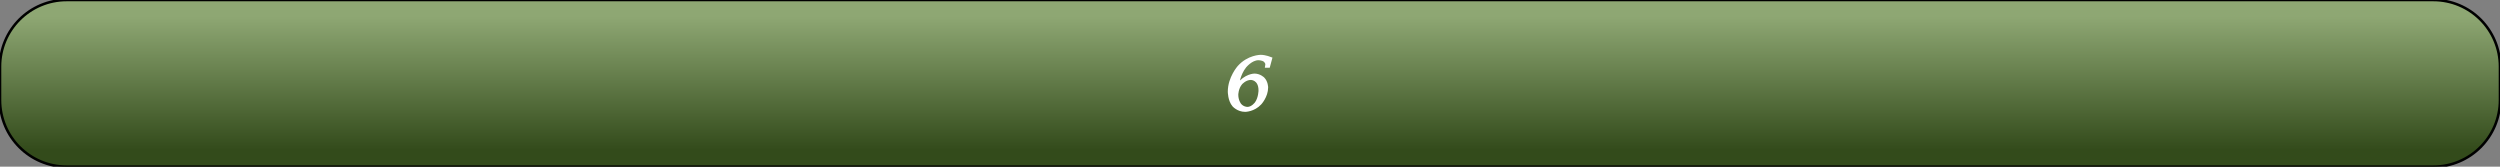 <?xml version="1.0" encoding="UTF-8"?>
<!DOCTYPE svg PUBLIC "-//W3C//DTD SVG 1.1//EN"
    "http://www.w3.org/Graphics/SVG/1.1/DTD/svg11.dtd">
<svg stroke="rgb(0,0,0)" xmlns="http://www.w3.org/2000/svg" font-size="1" width="600" stroke-opacity="1" xmlns:xlink="http://www.w3.org/1999/xlink" viewBox="0.0 0.0 600.0 40.0" height="40" version="1.1">
  <rect x="0.0" y="0.0" width="600.0" height="40.0" fill="#808080" stroke="none"/>
  <defs>
  </defs>
  <defs>
    <linearGradient gradientTransform="matrix(2,-0,0,-2,300,20)" y1="-8" spreadMethod="pad" id="gradient0" x1="0" y2="8" gradientUnits="userSpaceOnUse" x2="0">
      <stop stop-color="rgb(51,75,27)" stop-opacity="1" offset="0"/>
      <stop stop-color="rgb(142,167,115)" stop-opacity="1" offset="1"/>
    </linearGradient>
  </defs>
  <g fill="url(#gradient0)" stroke="rgb(0,0,0)" stroke-linecap="butt" stroke-width="0.62" stroke-miterlimit="10.0" fill-opacity="1" stroke-opacity="1.0" stroke-linejoin="miter">
    <path d="M 600,24 v -8 c 0,-8.837 -7.163,-16 -16 -16h -568 c -8.837,-0 -16,7.163 -16 16v 8 c -0,8.837 7.163,16 16 16h 568 c 8.837,0 16,-7.163 16 -16Z"/>
  </g>
  <g fill="rgb(255,255,255)" stroke="rgb(255,255,255)" stroke-linecap="butt" stroke-width="0.62" font-size="24.0px" stroke-miterlimit="10.0" fill-opacity="1.0" stroke-opacity="1.0" stroke-linejoin="miter">
    <path d="M 292.744,26.306 ZM 304.498,15.941 h -0.566 c 0.055,-0.31 0.055,-0.466 0.055 -0.466c 0,-0.585 -0.548,-0.959 -0.548 -0.959c -0.548,-0.374 -1.415,-0.374 -1.415 -0.374c -1.735,-0 -3.215,1.858 -3.215 1.858c -1.48,1.858 -1.753,4.379 -1.753 4.379c 1.817,-2.411 4.009,-2.411 4.009 -2.411c 1.278,-0 2.128,0.858 2.128 0.858c 0.849,0.858 0.849,2.155 0.849 2.155c 0,2.174 -1.575,3.863 -1.575 3.863c -1.575,1.69 -3.621,1.69 -3.621 1.69c -1.772,-0 -2.817,-1.228 -2.817 -1.228c -1.046,-1.228 -1.046,-3.311 -1.046 -3.311c 0,-3.361 2.301,-5.945 2.301 -5.945c 2.301,-2.584 5.288,-2.584 5.288 -2.584c 1.123,-0 2.447,0.539 2.447 0.539ZM 304.498,15.941 ZM 299.365,25.968 c 1.224,-0 2.105,-1.256 2.105 -1.256c 0.881,-1.256 0.881,-3.009 0.881 -3.009c 0,-2.831 -2.128,-2.831 -2.128 -2.831c -1.37,-0 -2.356,1.146 -2.356 1.146c -0.986,1.146 -0.986,2.735 -0.986 2.735c 0,1.406 0.699,2.311 0.699 2.311c 0.699,0.904 1.785,0.904 1.785 0.904Z"/>
  </g>
</svg>